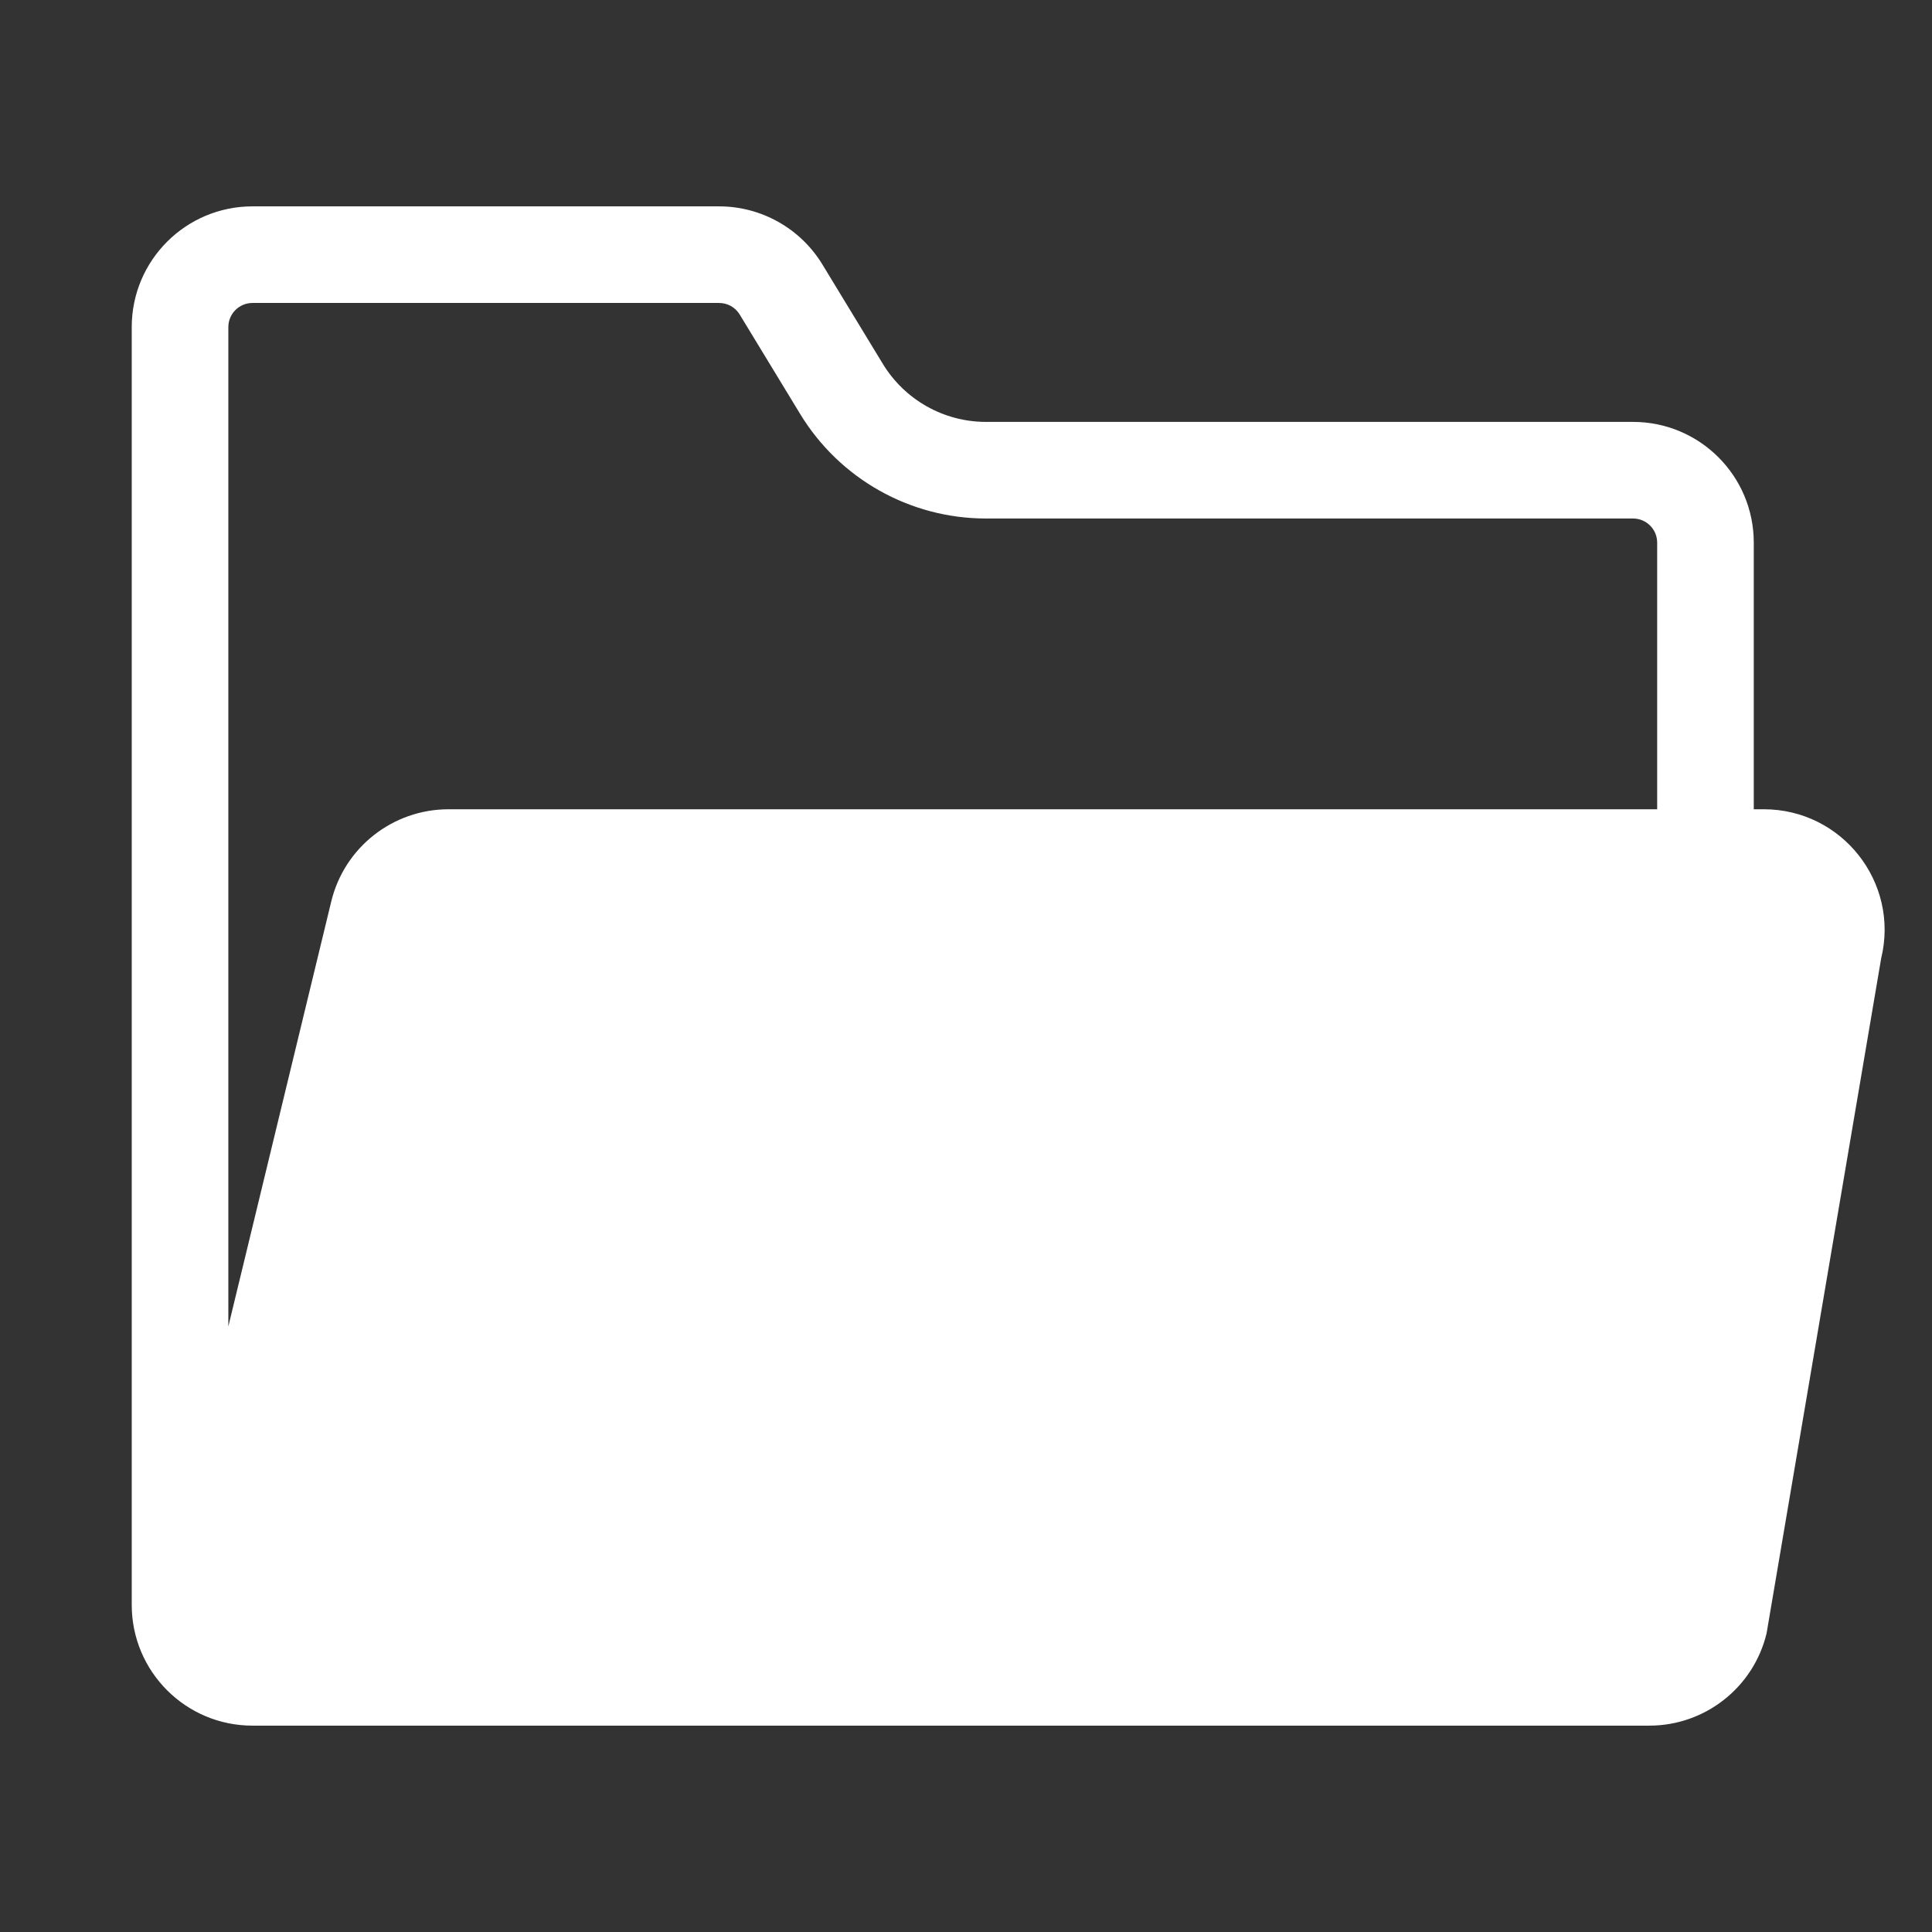 <svg width="16" height="16" viewBox="0 0 16 16" fill="none" xmlns="http://www.w3.org/2000/svg">
<rect x="0" y="0" width="16" height="16" fill="#333333" stroke="none"/>
<path fill-rule="evenodd" clip-rule="evenodd" d="M13.543 14.291C13.536 14.291 13.53 14.291 13.524 14.291H2.091C1.539 14.291 1.091 13.844 1.091 13.291V2.709C1.091 2.156 1.539 1.709 2.091 1.709H5.955C6.304 1.709 6.628 1.891 6.81 2.189L7.311 3.013C7.492 3.311 7.816 3.494 8.165 3.494H13.524C14.076 3.494 14.524 3.941 14.524 4.494V6.702L14.607 6.702C15.255 6.702 15.732 7.308 15.579 7.937L14.63 13.527C14.522 13.975 14.12 14.291 13.659 14.291L13.543 14.291ZM6.126 2.605L6.627 3.429C6.954 3.966 7.537 4.294 8.165 4.294H13.524C13.634 4.294 13.724 4.383 13.724 4.494V6.702L3.715 6.702C3.253 6.702 2.851 7.018 2.743 7.467L1.891 10.985V2.709C1.891 2.598 1.981 2.509 2.091 2.509H5.955C6.025 2.509 6.09 2.545 6.126 2.605Z" fill="white"/>
</svg>
